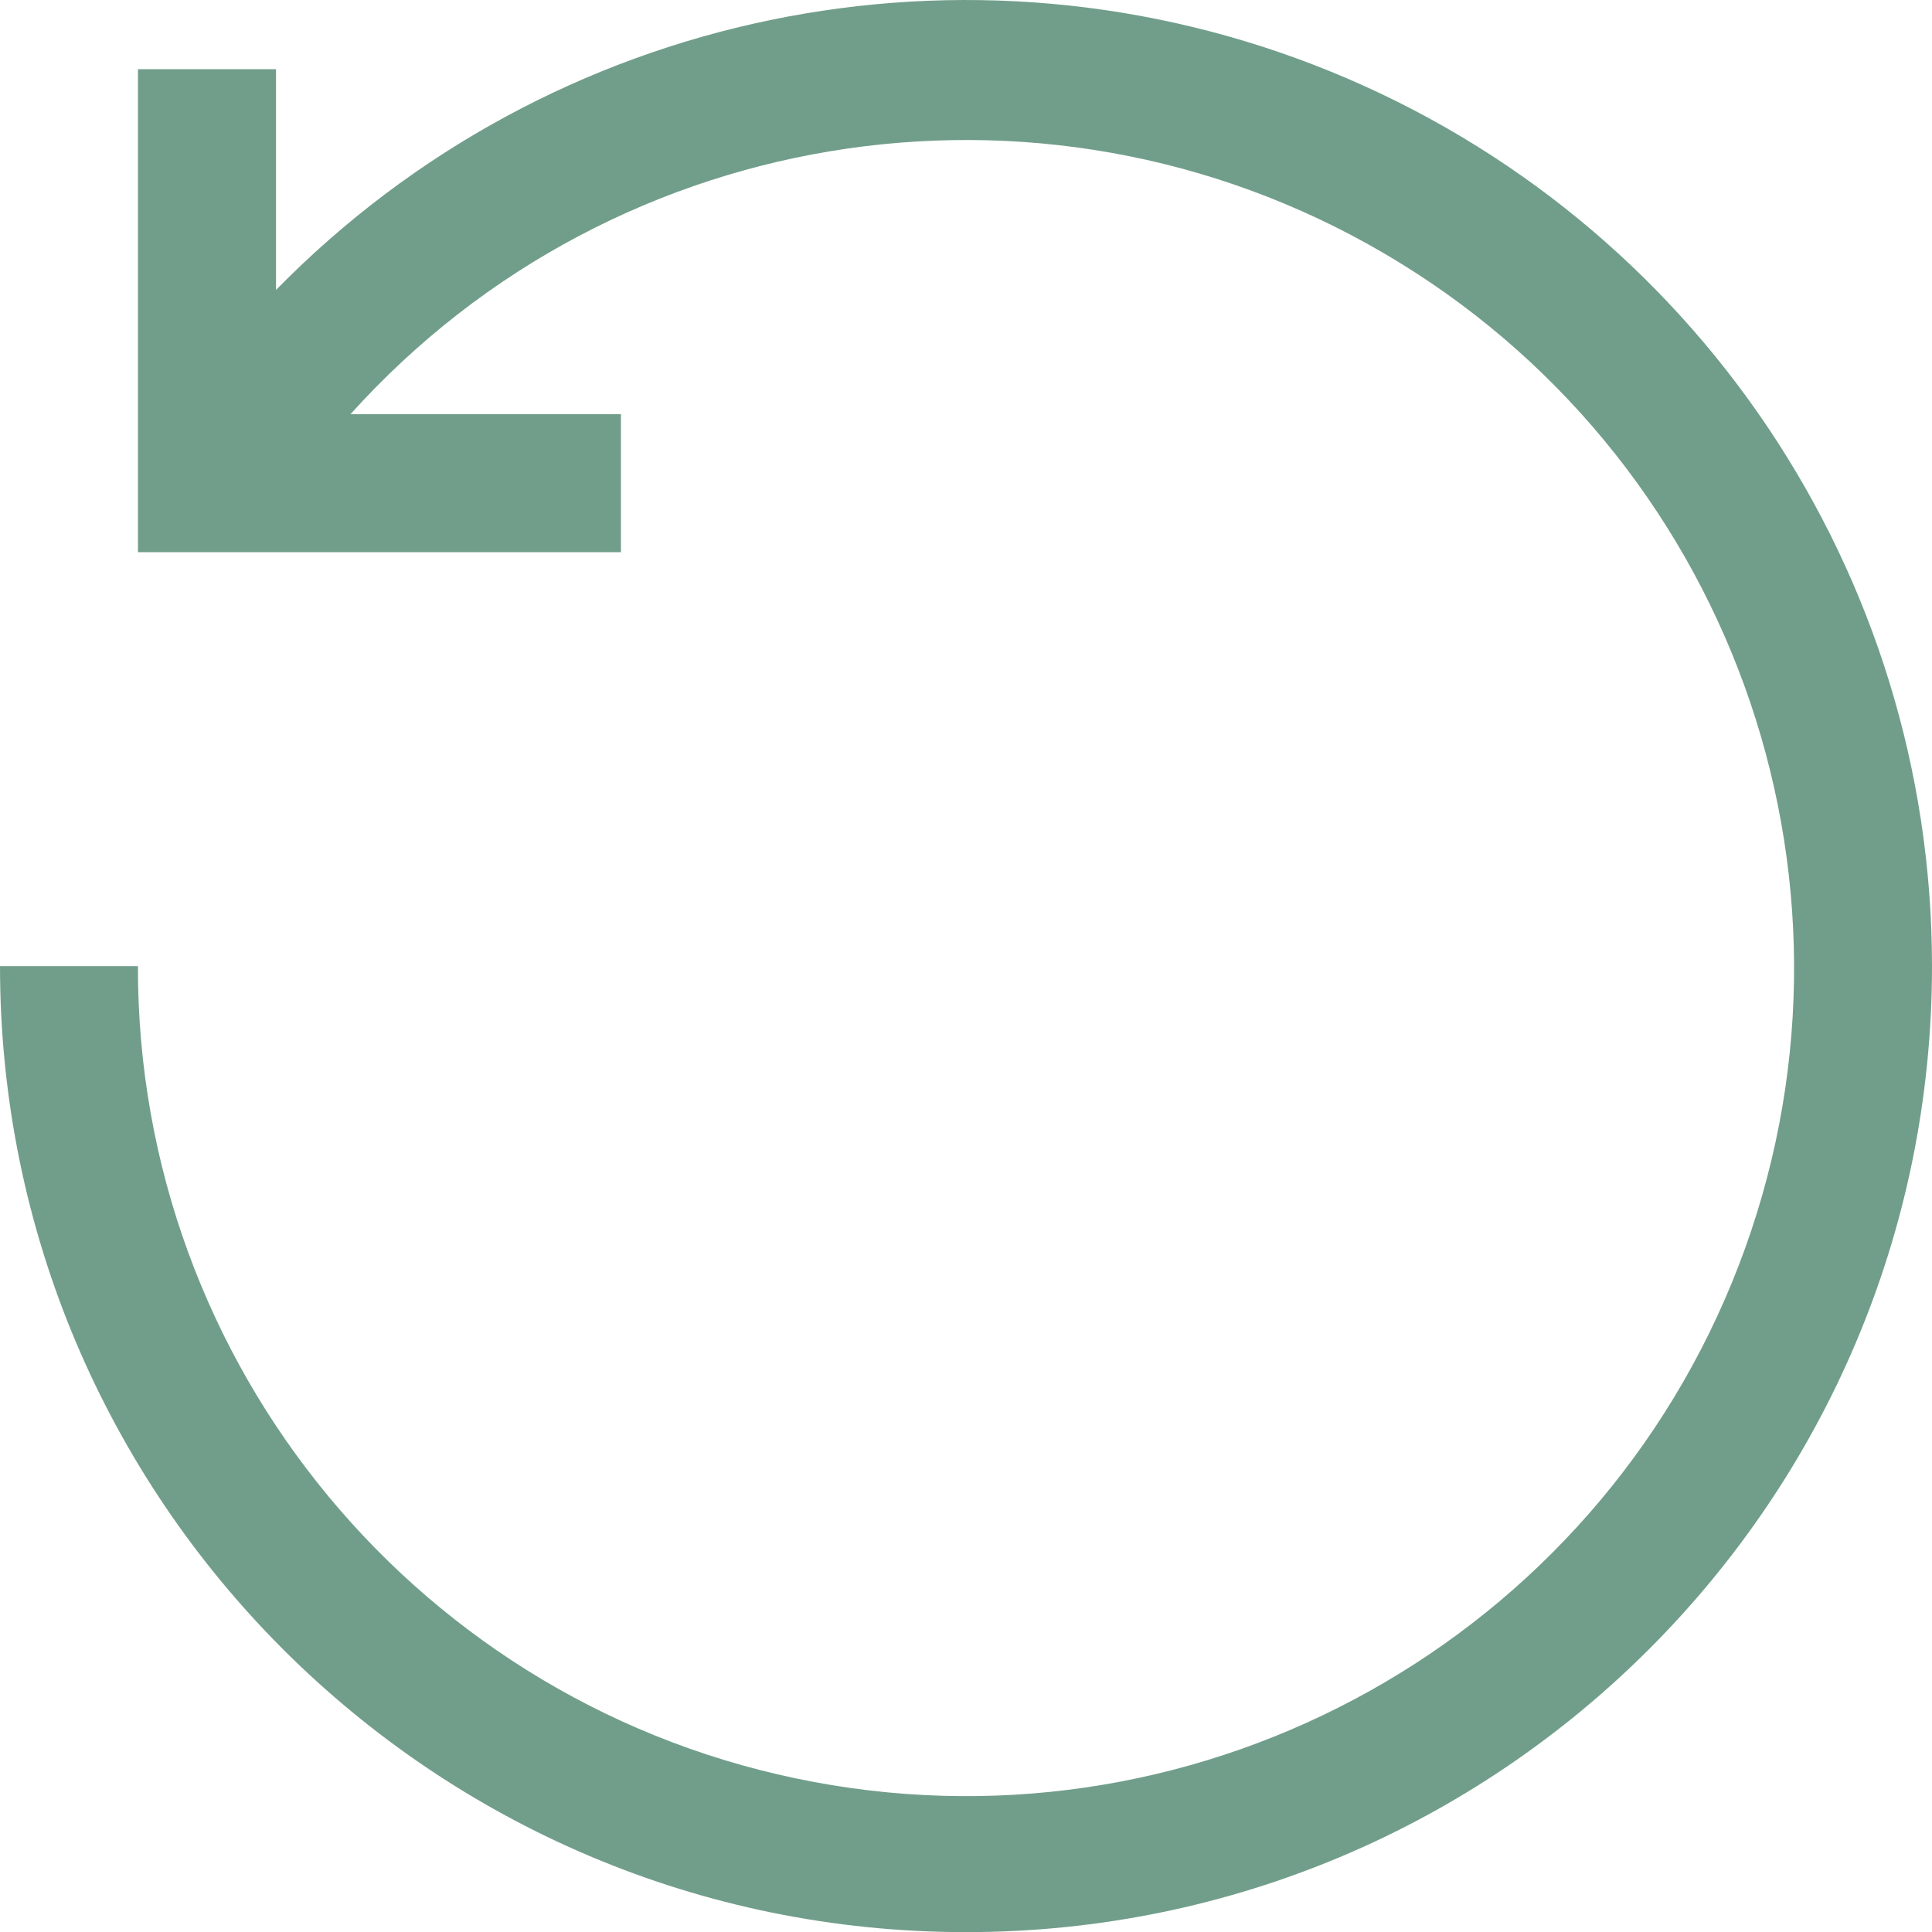 <?xml version="1.0" encoding="UTF-8"?>
<svg width="15px" height="15px" viewBox="0 0 15 15" version="1.1" xmlns="http://www.w3.org/2000/svg" xmlns:xlink="http://www.w3.org/1999/xlink">
    <!-- Generator: Sketch 63.1 (92452) - https://sketch.com -->
    <title>Path</title>
    <desc>Created with Sketch.</desc>
    <g id="Mobile-Itineraries" stroke="none" stroke-width="1" fill="none" fill-rule="evenodd">
        <g id="Mobile-Itineraries---Filters-Selected" transform="translate(-280, -997)" fill="#719E8B" fill-rule="nonzero">
            <g id="Selected-Filters" transform="translate(30, 987)">
                <path d="M265,17.501 C265,21.643 261.642,25.001 257.5,25.001 C253.358,25.001 250,21.643 250,17.501 L251.071,17.501 C251.064,20.601 253.271,23.265 256.318,23.835 C259.365,24.405 262.385,22.719 263.499,19.826 C264.613,16.932 263.504,13.657 260.861,12.036 C258.218,10.415 254.795,10.911 252.721,13.216 L254.821,13.216 L254.821,14.287 L251.071,14.287 L251.071,10.537 L252.143,10.537 L252.143,12.251 C254.276,10.074 257.514,9.405 260.335,10.557 C263.157,11.709 265,14.454 265,17.501 Z" id="Path"></path>
            </g>
        </g>
    </g>
</svg>